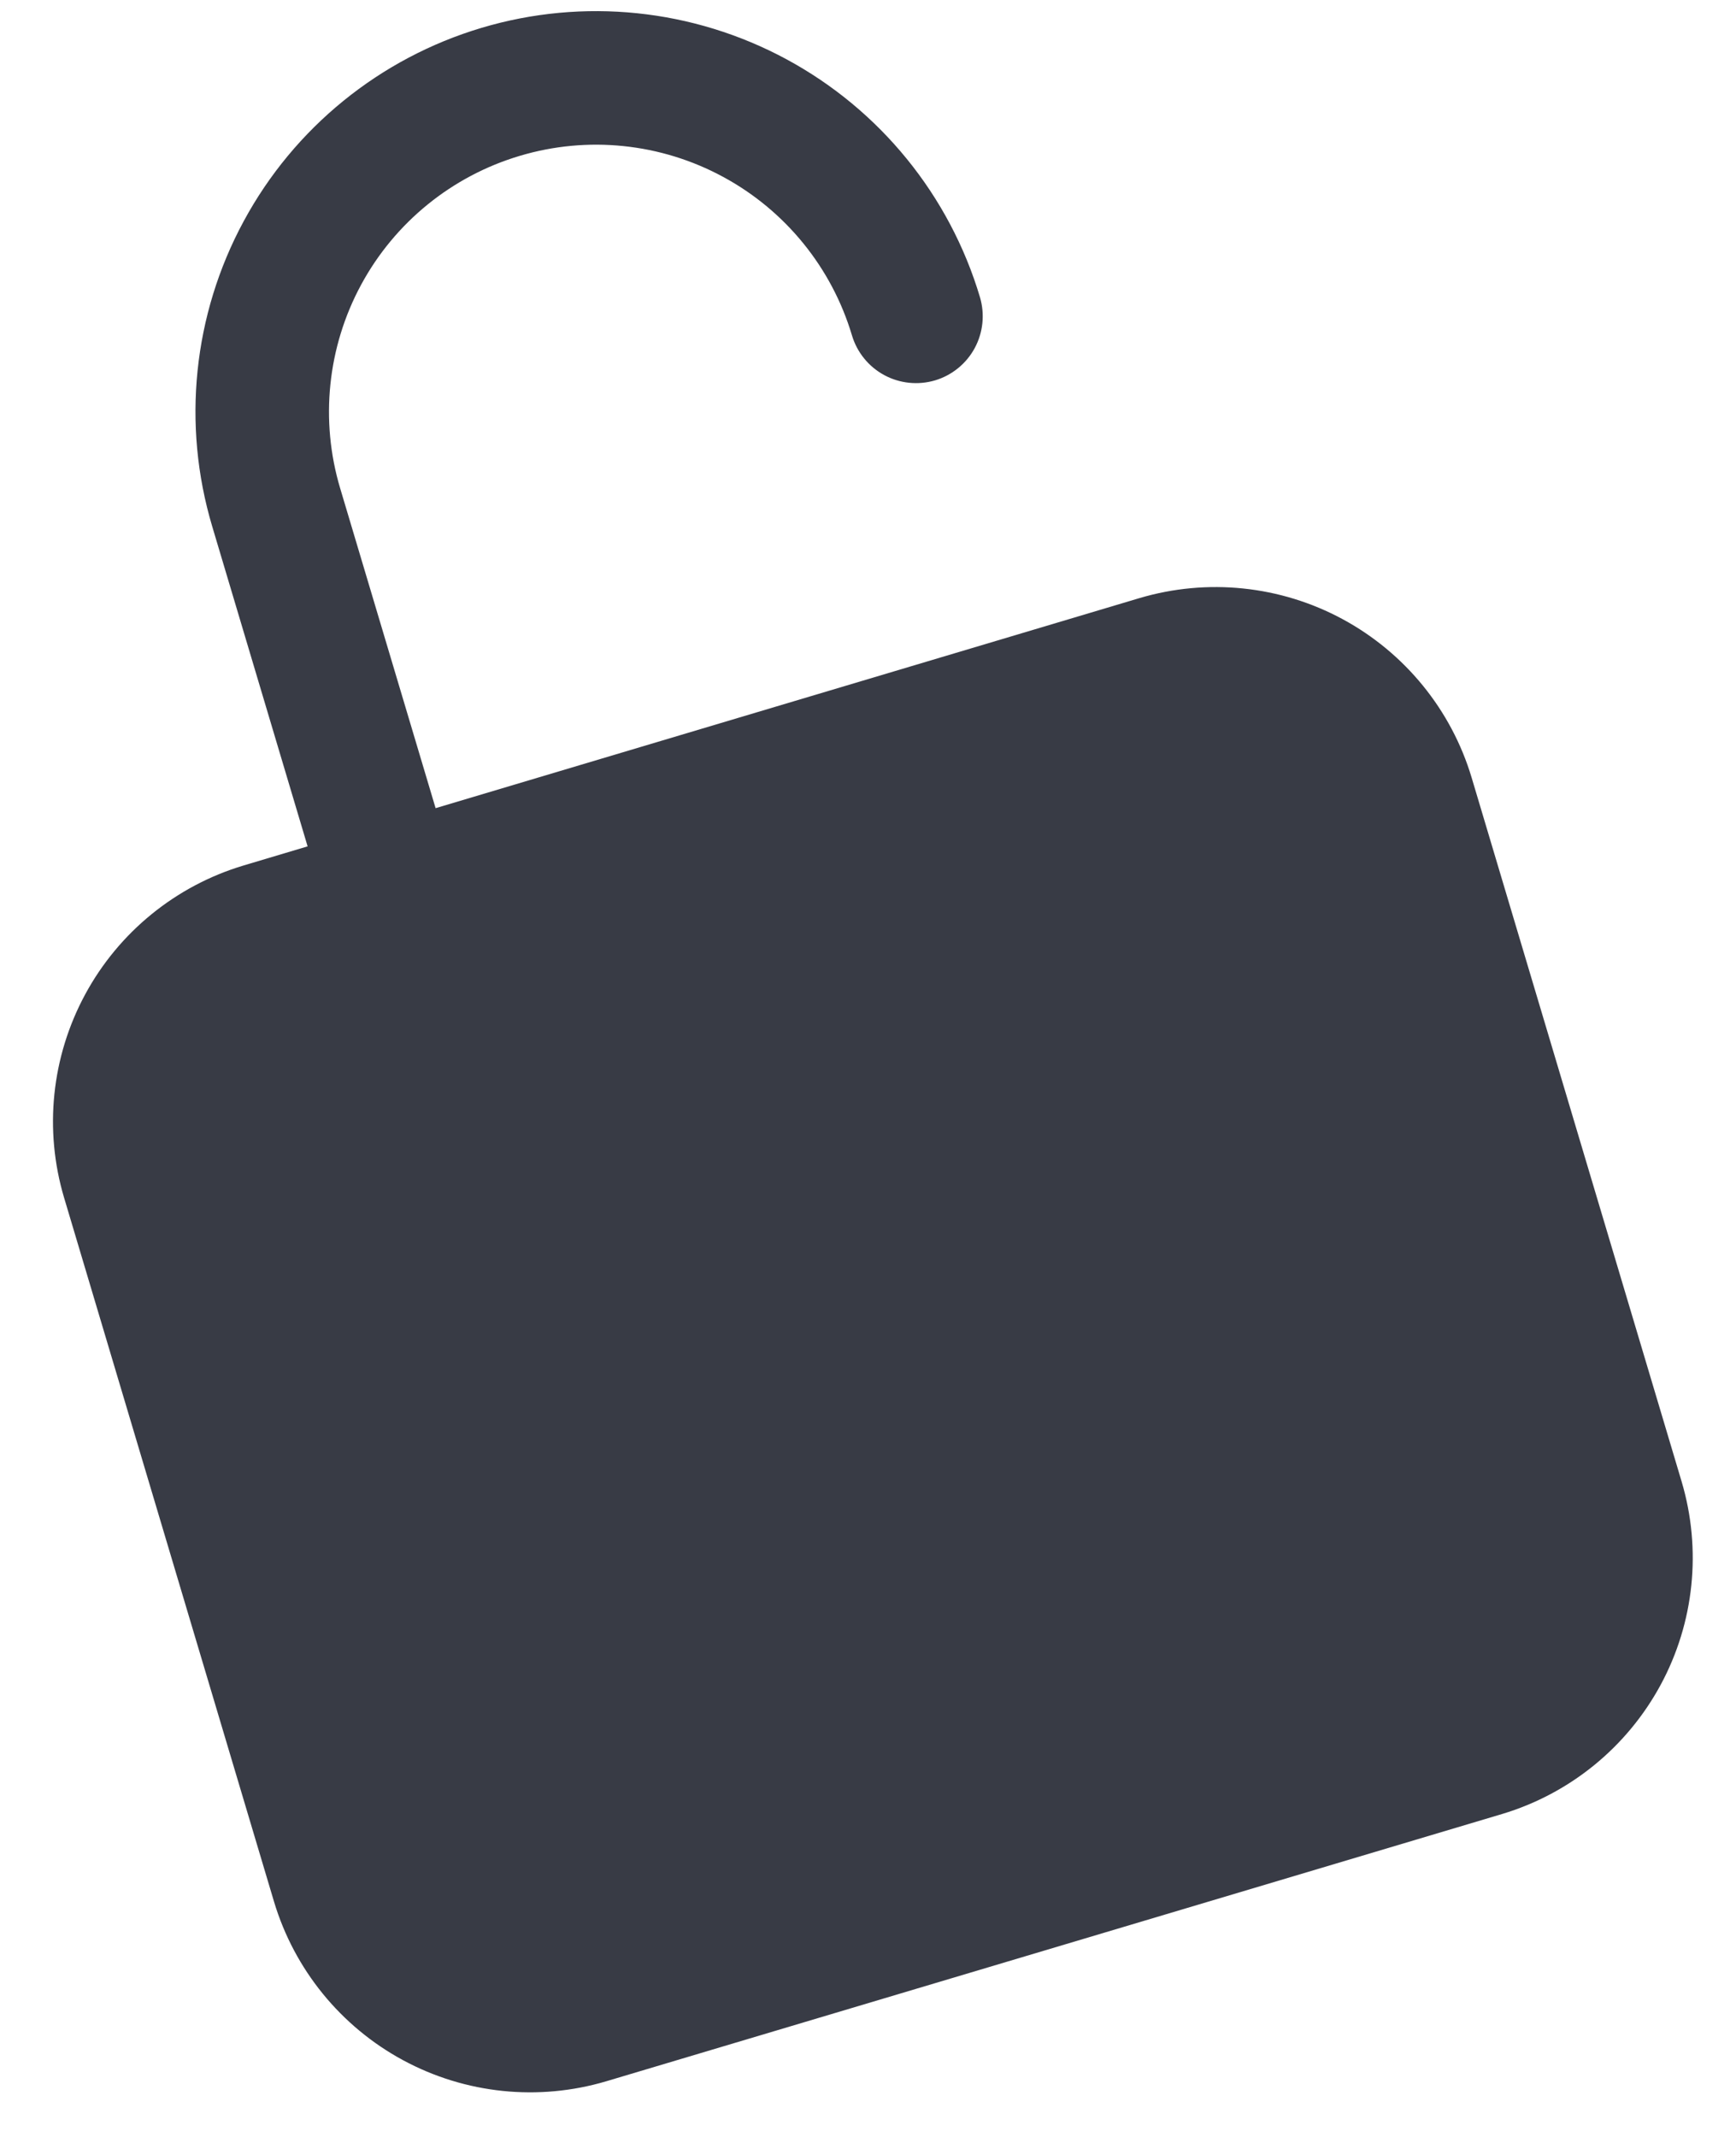 <svg width="26" height="32" viewBox="0 0 26 32" fill="none" xmlns="http://www.w3.org/2000/svg">
<path d="M17.064 8.957L6.524 12.102L5.094 7.31C4.791 6.294 4.904 5.198 5.408 4.265C5.912 3.332 6.767 2.637 7.784 2.334C8.8 2.03 9.896 2.143 10.829 2.648C11.762 3.152 12.457 4.007 12.76 5.023C12.836 5.277 13.01 5.491 13.243 5.617C13.476 5.743 13.75 5.771 14.004 5.696C14.258 5.62 14.472 5.446 14.598 5.213C14.724 4.979 14.752 4.706 14.677 4.451C14.222 2.926 13.18 1.645 11.78 0.888C10.38 0.132 8.737 -0.038 7.212 0.417C5.687 0.872 4.405 1.914 3.649 3.314C2.892 4.714 2.723 6.357 3.178 7.882L4.607 12.674L3.649 12.96C2.633 13.264 1.779 13.959 1.275 14.892C0.771 15.825 0.657 16.919 0.96 17.936L4.104 28.477C4.409 29.493 5.104 30.347 6.037 30.851C6.97 31.355 8.065 31.468 9.081 31.166L22.497 27.164C23.513 26.859 24.366 26.164 24.871 25.231C25.375 24.299 25.488 23.204 25.186 22.187L22.041 11.646C21.737 10.63 21.042 9.777 20.109 9.272C19.176 8.768 18.081 8.655 17.064 8.957Z" fill="#383B45"/>
</svg>
